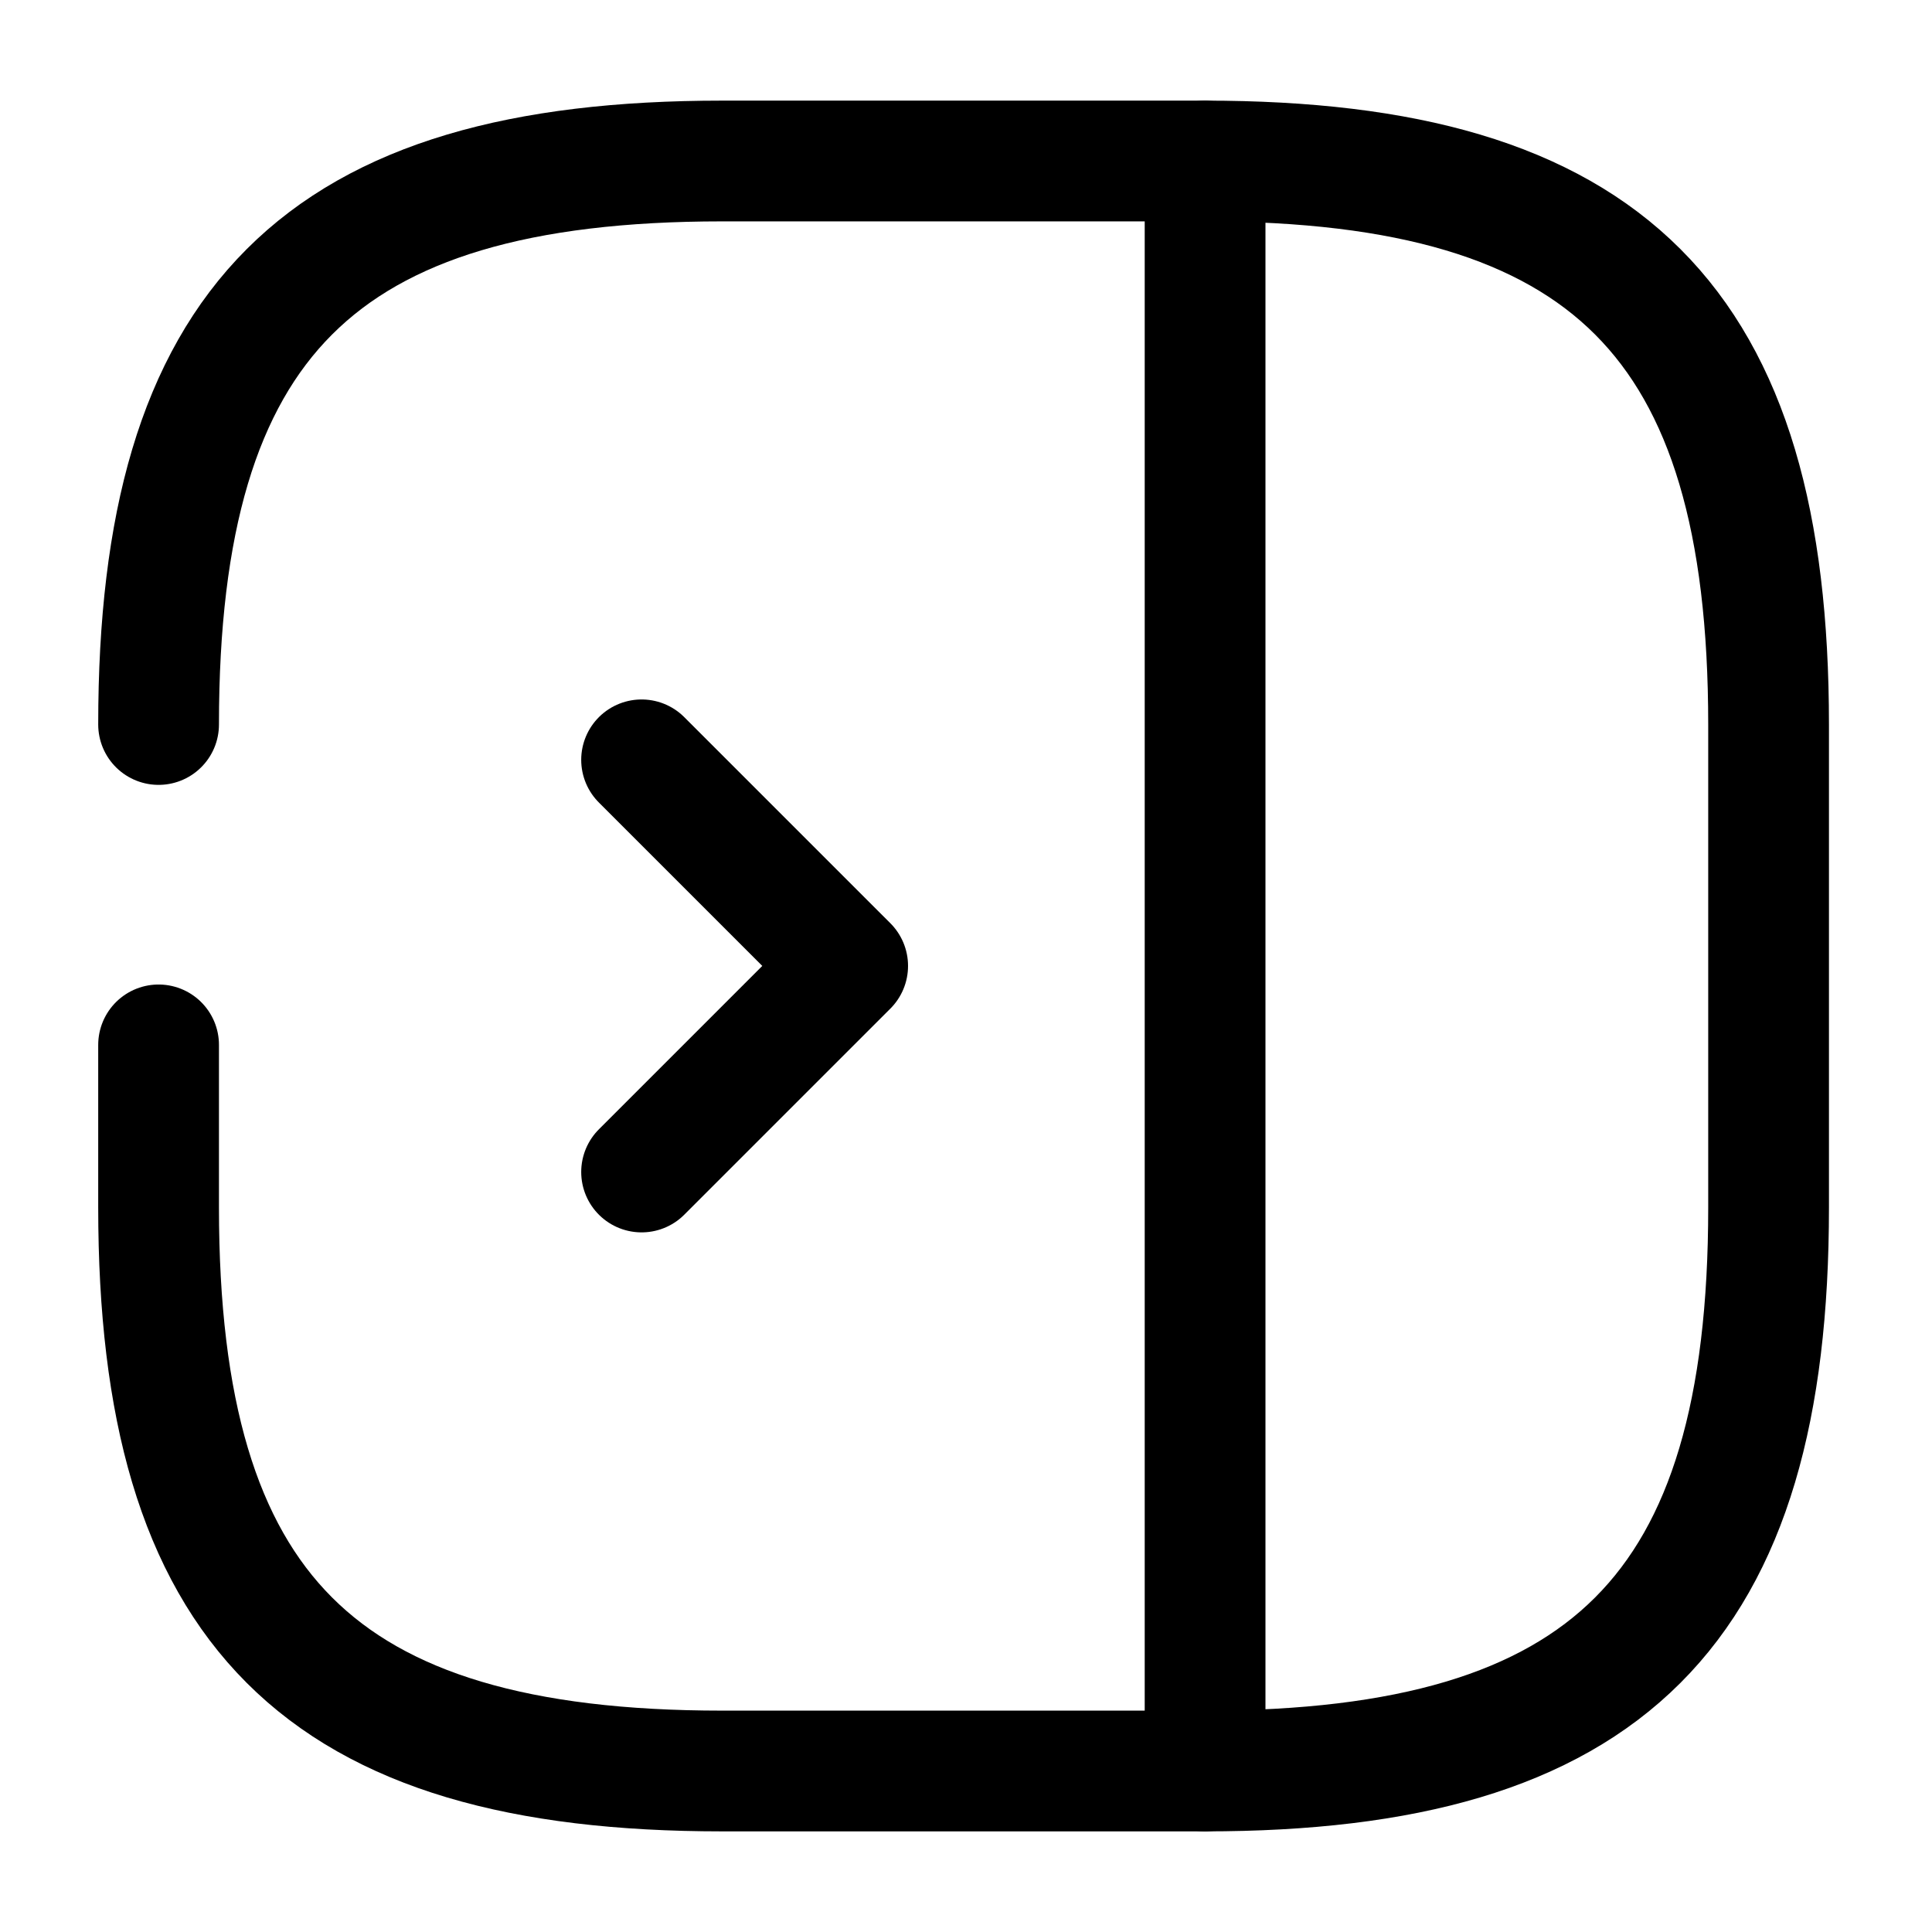 <svg width="24" height="24" viewBox="0 0 24 24" fill="none" xmlns="http://www.w3.org/2000/svg"><g id="vuesax/broken/sidebar-right"><g id="vuesax/broken/sidebar-right_2"><g id="sidebar-right"><path id="Vector" d="M1.97 12.98V15C1.97 20 3.97 22 8.97 22H14.97C19.97 22 21.97 20 21.97 15V9C21.97 4 19.97 2 14.97 2H8.97C3.97 2 1.97 4 1.97 9" stroke="currentColor" stroke-width="1.5" stroke-linecap="round" stroke-linejoin="round"/><path id="Vector_2" d="M14.97 2V22" stroke="currentColor" stroke-width="1.5" stroke-linecap="round" stroke-linejoin="round"/><path id="Vector_3" d="M7.97 9.439L10.53 11.999L7.97 14.559" stroke="currentColor" stroke-width="1.5" stroke-linecap="round" stroke-linejoin="round"/></g></g></g></svg>